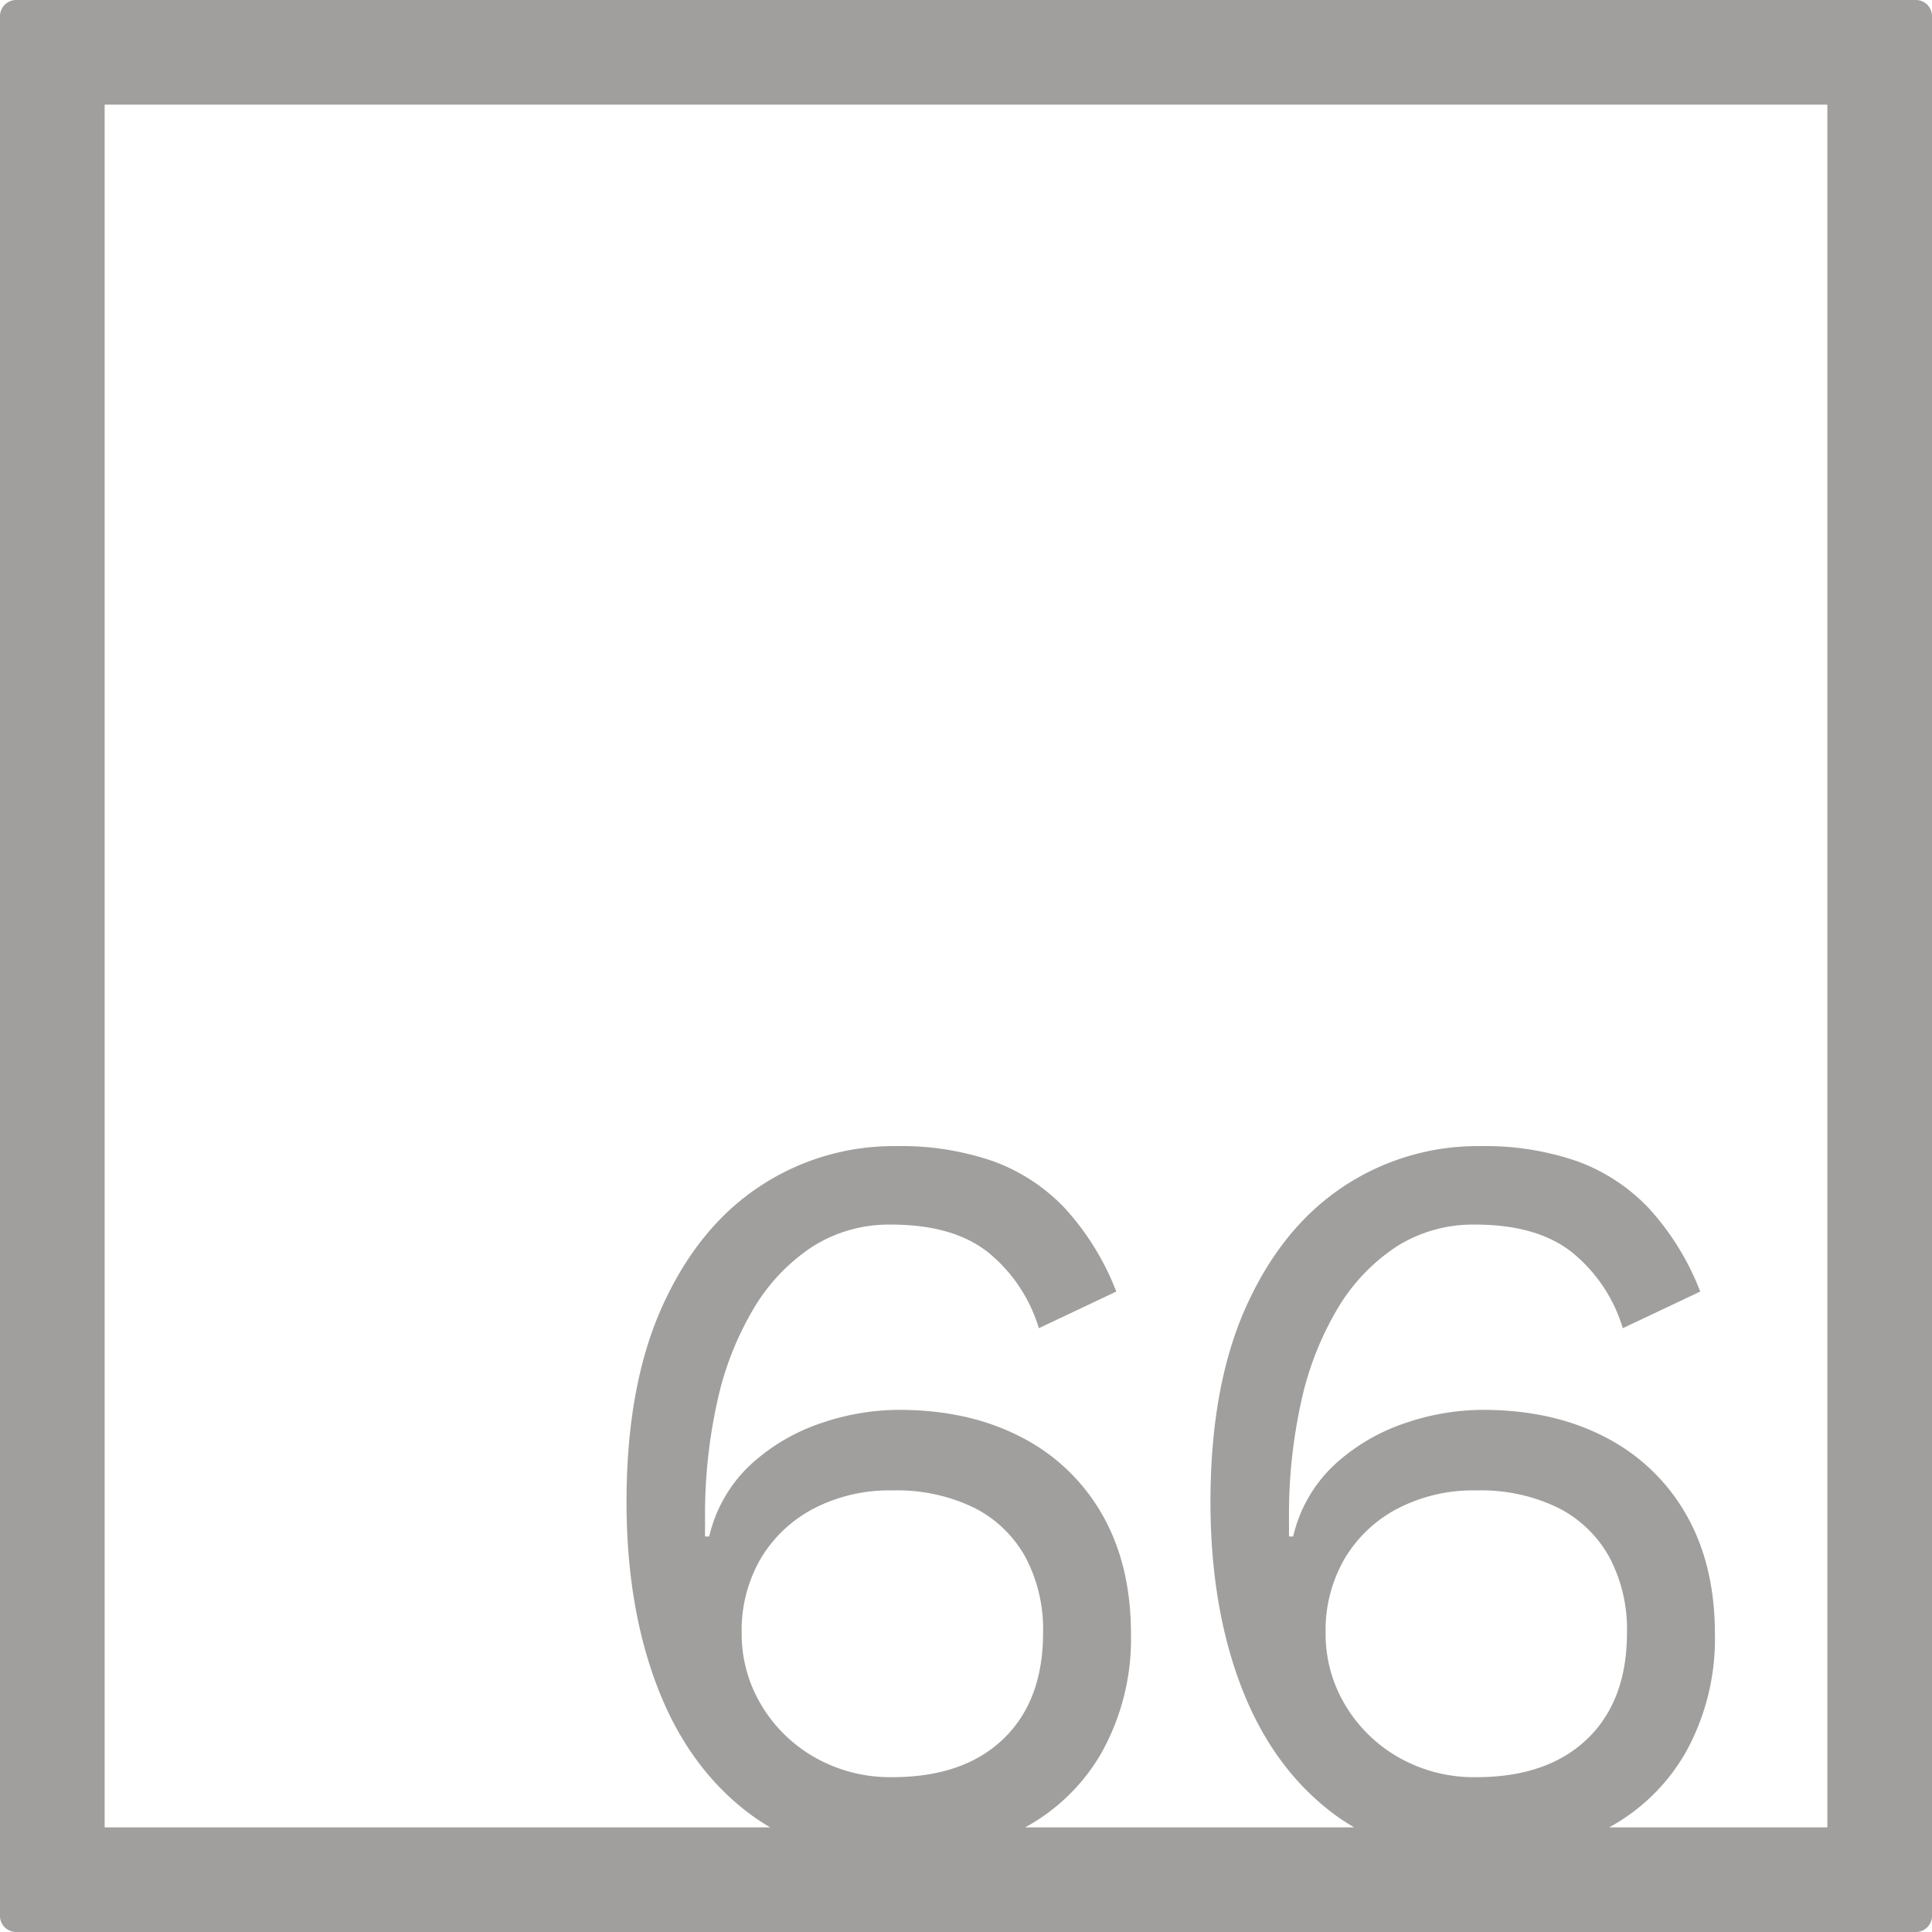 <svg xmlns="http://www.w3.org/2000/svg" width="120mm" height="120mm" viewBox="0 0 340.158 340.157">
  <g id="Zimmernummer">
      <g id="Z-04-066-E">
        <path fill="#A09f9d" stroke="none" d="M337.323,0H2.835A2.836,2.836,0,0,0,0,2.835V337.323a2.834,2.834,0,0,0,2.835,2.834H337.323a2.834,2.834,0,0,0,2.835-2.834V2.835A2.836,2.836,0,0,0,337.323,0ZM134.084,300.273a24.313,24.313,0,0,1-3.5-12.805,25.087,25.087,0,0,1,3.317-12.99,23.475,23.475,0,0,1,9.305-8.844,28.907,28.907,0,0,1,13.911-3.225,31.089,31.089,0,0,1,14.371,3.04,21.238,21.238,0,0,1,9.029,8.66,27.039,27.039,0,0,1,3.132,13.359q0,11.979-7,18.7t-19.53,6.726a26.853,26.853,0,0,1-13.543-3.41A25.733,25.733,0,0,1,134.084,300.273Zm102.81,0a24.3,24.3,0,0,1-3.5-12.805,25.087,25.087,0,0,1,3.317-12.99,23.475,23.475,0,0,1,9.3-8.844,28.906,28.906,0,0,1,13.91-3.225,31.088,31.088,0,0,1,14.372,3.04,21.238,21.238,0,0,1,9.029,8.66,27.039,27.039,0,0,1,3.132,13.359q0,11.979-7,18.7T259.925,312.9a26.851,26.851,0,0,1-13.542-3.41A25.733,25.733,0,0,1,236.894,300.273Zm84.838,21.459H283.314a34.55,34.55,0,0,0,13.462-13.168,41.1,41.1,0,0,0,5.159-20.913q0-12.159-5.067-21a34.383,34.383,0,0,0-14.28-13.634q-9.215-4.791-21.557-4.791a42.682,42.682,0,0,0-13.542,2.3,34.737,34.737,0,0,0-12.345,7.186,25.068,25.068,0,0,0-7.462,12.806h-.737V267.2a92.006,92.006,0,0,1,2.118-20.267,54.615,54.615,0,0,1,6.357-16.4,33.525,33.525,0,0,1,10.318-10.964,25.088,25.088,0,0,1,14-3.961q10.87,0,17.044,4.883a27.33,27.33,0,0,1,8.936,13.359l13.634-6.45a46.591,46.591,0,0,0-9.028-14.647,32.813,32.813,0,0,0-12.621-8.292,49.467,49.467,0,0,0-17.043-2.672,42.7,42.7,0,0,0-24.229,7.187q-10.779,7.185-17.044,21.1t-6.265,34.364q0,18.24,5.344,32.335t15.845,22.2a37.122,37.122,0,0,0,4.11,2.757H180.5a34.546,34.546,0,0,0,13.463-13.168,41.1,41.1,0,0,0,5.159-20.913q0-12.159-5.067-21a34.386,34.386,0,0,0-14.279-13.634q-9.216-4.791-21.558-4.791a42.693,42.693,0,0,0-13.543,2.3,34.763,34.763,0,0,0-12.345,7.186,25.073,25.073,0,0,0-7.461,12.806h-.738V267.2a92,92,0,0,1,2.119-20.267,54.615,54.615,0,0,1,6.357-16.4,33.514,33.514,0,0,1,10.318-10.964,25.088,25.088,0,0,1,14-3.961q10.869,0,17.044,4.883a27.337,27.337,0,0,1,8.936,13.359l13.634-6.45a46.573,46.573,0,0,0-9.028-14.647,32.813,32.813,0,0,0-12.621-8.292,49.467,49.467,0,0,0-17.043-2.672,42.693,42.693,0,0,0-24.229,7.187q-10.779,7.185-17.044,21.1t-6.265,34.364q0,18.24,5.344,32.335t15.845,22.2a37.122,37.122,0,0,0,4.11,2.757H18.425V18.425H321.732Z"/>
      </g>
    </g>
</svg>
